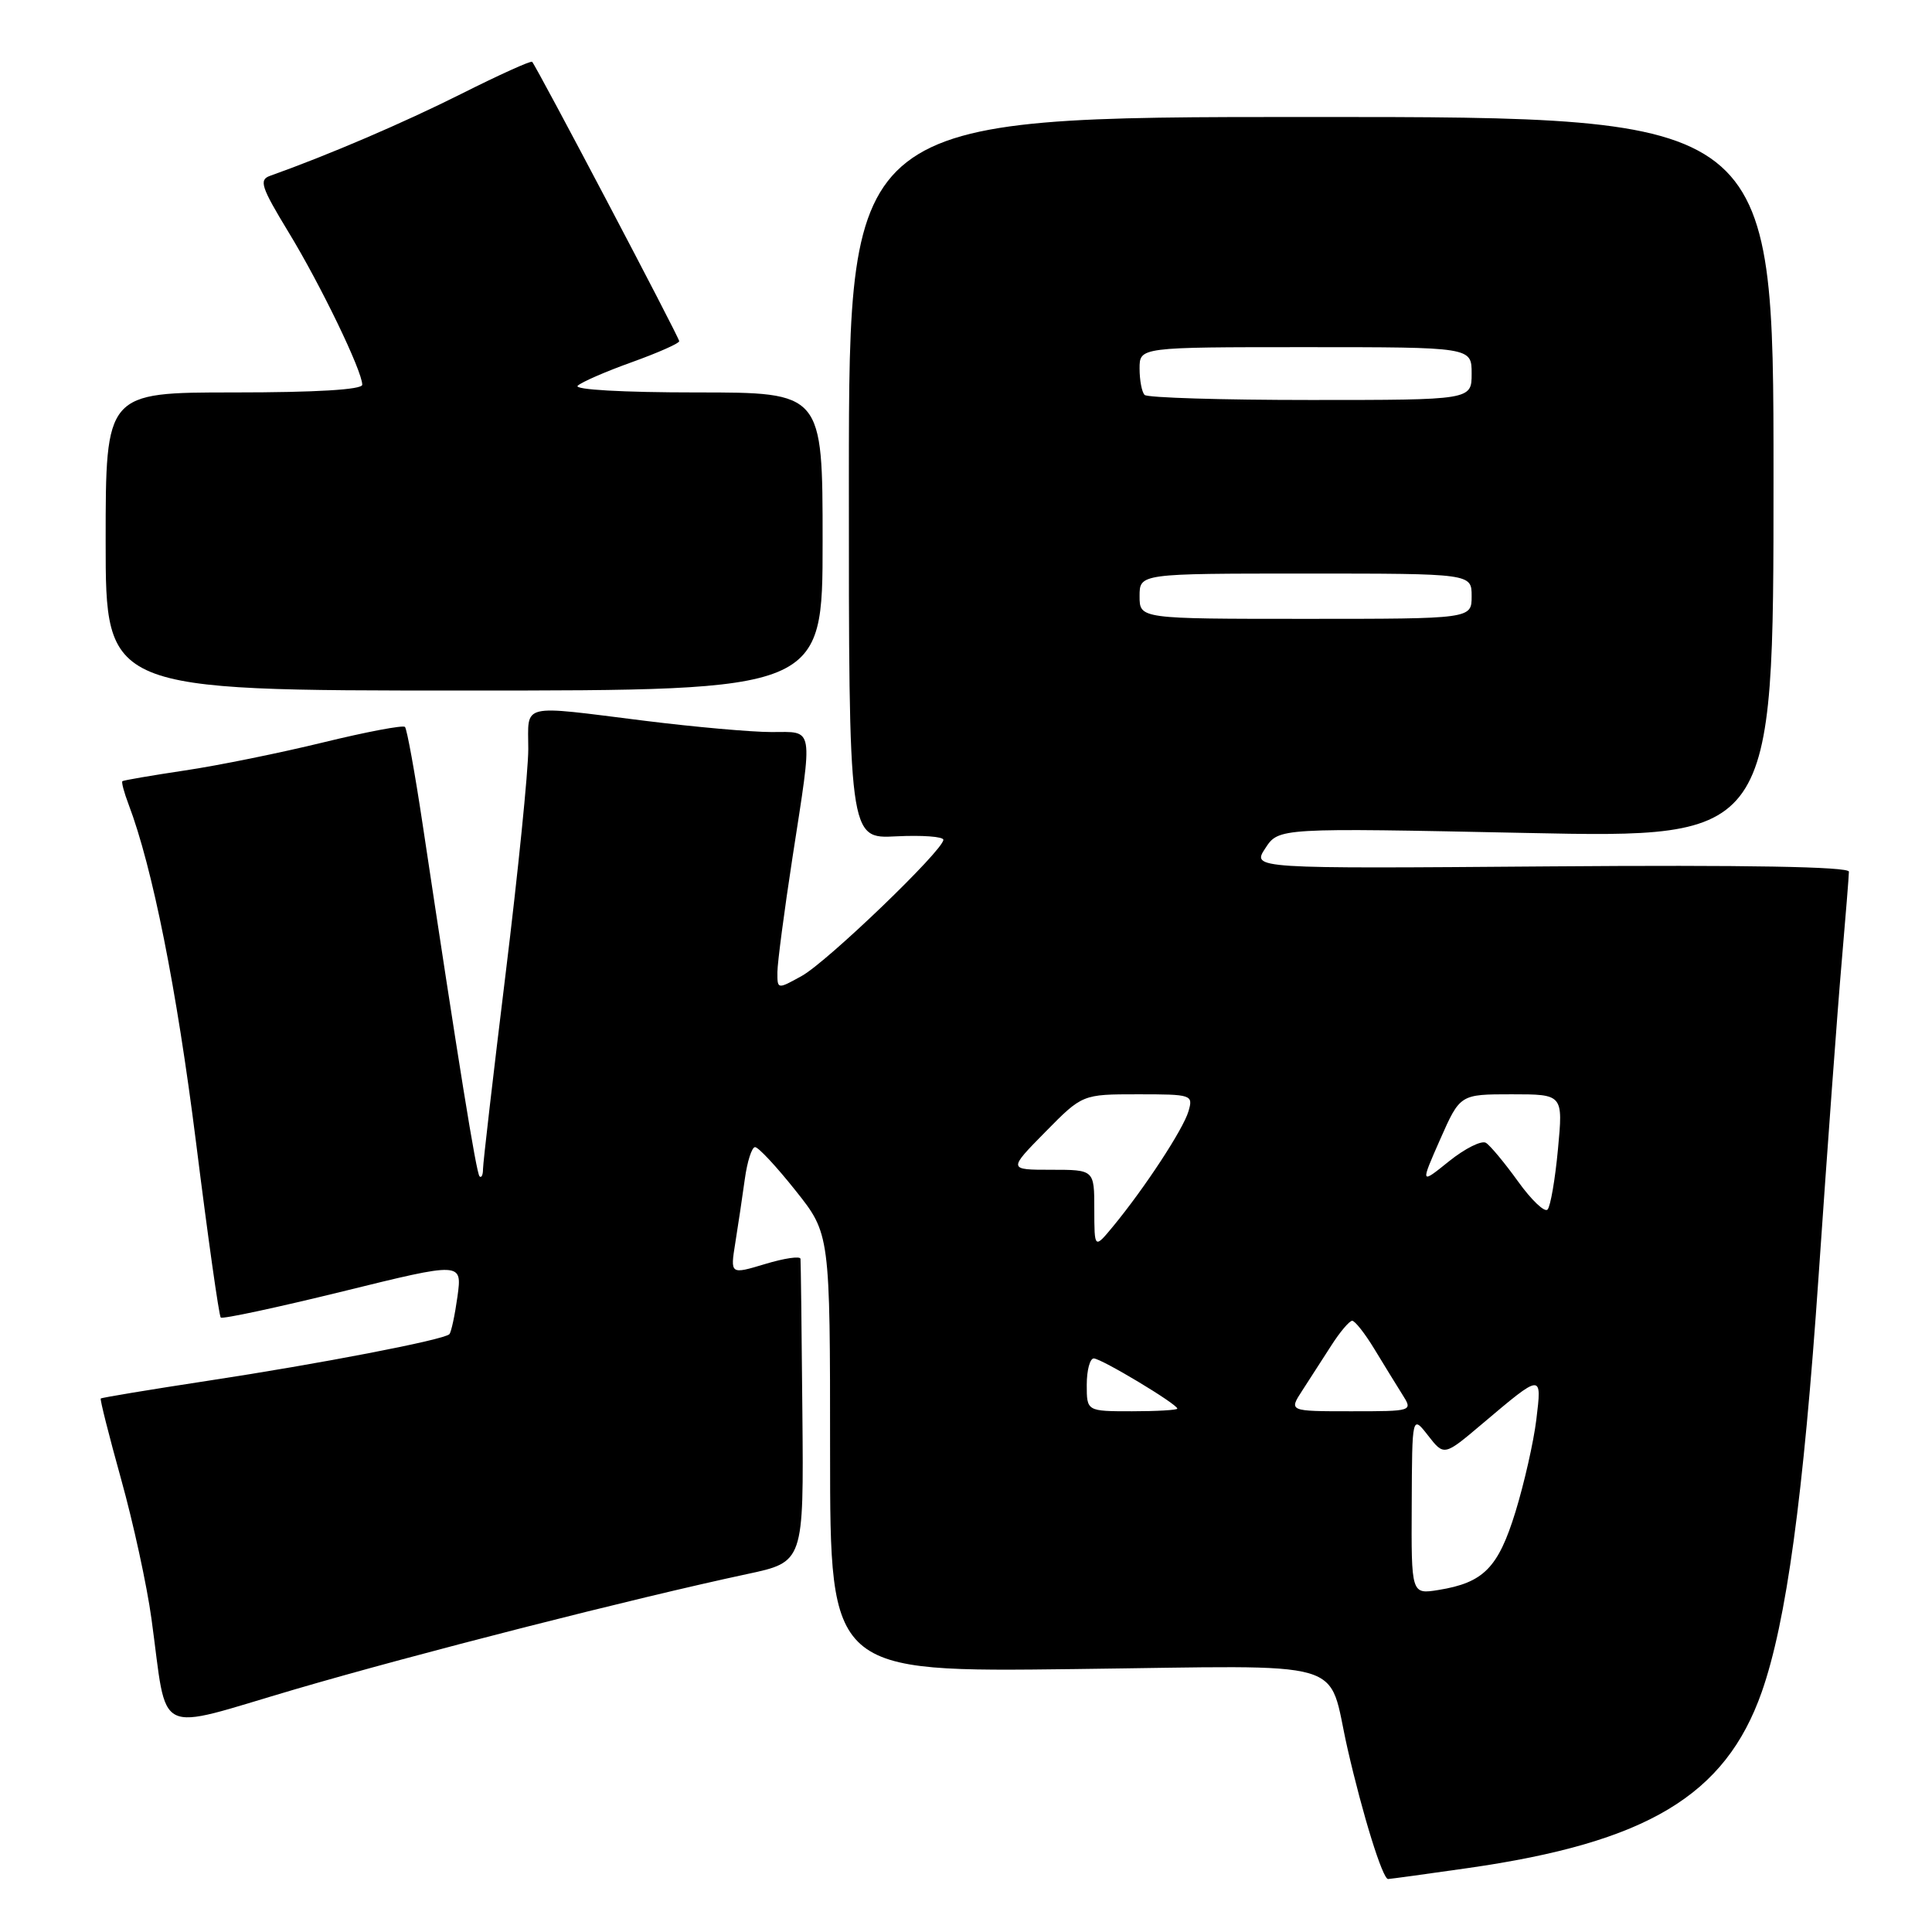 <?xml version="1.0" encoding="UTF-8" standalone="no"?>
<!DOCTYPE svg PUBLIC "-//W3C//DTD SVG 1.1//EN" "http://www.w3.org/Graphics/SVG/1.1/DTD/svg11.dtd" >
<svg xmlns="http://www.w3.org/2000/svg" xmlns:xlink="http://www.w3.org/1999/xlink" version="1.1" viewBox="0 0 256 256">
 <g >
 <path fill="currentColor"
d=" M 194.50 247.53 C 218.23 244.14 228.61 237.92 233.44 224.20 C 236.70 214.91 238.96 198.36 240.98 168.99 C 242.13 152.22 243.50 133.55 244.03 127.50 C 244.55 121.45 244.99 116.05 244.99 115.50 C 245.00 114.84 231.35 114.60 205.44 114.80 C 165.88 115.11 165.88 115.11 167.66 112.40 C 169.43 109.69 169.43 109.69 202.22 110.37 C 235.00 111.05 235.00 111.05 235.00 63.27 C 235.00 15.50 235.00 15.50 173.75 15.50 C 112.50 15.50 112.50 15.50 112.48 63.32 C 112.47 111.15 112.47 111.15 118.74 110.82 C 122.18 110.65 125.00 110.85 125.00 111.28 C 125.00 112.65 109.63 127.43 106.25 129.31 C 103.00 131.11 103.00 131.11 103.01 128.81 C 103.02 127.54 103.92 120.70 105.01 113.61 C 107.74 95.93 107.92 97.00 102.21 97.00 C 99.58 97.00 92.04 96.33 85.46 95.51 C 68.70 93.42 70.00 93.10 70.00 99.25 C 70.00 102.14 68.65 115.53 67.00 129.00 C 65.35 142.47 64.00 154.14 64.00 154.92 C 64.00 155.70 63.79 156.12 63.54 155.87 C 63.11 155.44 60.75 140.82 55.99 109.15 C 54.97 102.36 53.92 96.59 53.66 96.32 C 53.40 96.06 48.53 96.98 42.84 98.37 C 37.15 99.76 28.90 101.44 24.50 102.09 C 20.10 102.75 16.37 103.39 16.22 103.51 C 16.07 103.63 16.44 105.01 17.04 106.59 C 20.21 114.95 23.40 130.94 25.97 151.33 C 27.54 163.89 29.02 174.35 29.25 174.58 C 29.48 174.81 36.77 173.24 45.45 171.11 C 61.24 167.22 61.24 167.22 60.62 171.78 C 60.27 174.29 59.79 176.54 59.54 176.79 C 58.80 177.54 42.36 180.71 27.54 182.96 C 19.86 184.13 13.48 185.19 13.35 185.31 C 13.23 185.44 14.45 190.25 16.05 196.01 C 17.66 201.78 19.47 210.09 20.07 214.50 C 22.27 230.45 20.15 229.40 39.00 223.87 C 55.10 219.15 83.95 211.79 99.00 208.57 C 106.50 206.97 106.50 206.97 106.32 187.24 C 106.23 176.38 106.11 167.18 106.07 166.80 C 106.03 166.41 103.92 166.72 101.38 167.49 C 96.76 168.88 96.76 168.88 97.43 164.69 C 97.80 162.38 98.37 158.59 98.69 156.25 C 99.01 153.91 99.62 152.00 100.05 152.00 C 100.49 152.00 102.90 154.59 105.41 157.75 C 109.99 163.50 109.99 163.50 109.99 192.53 C 110.00 221.56 110.00 221.56 142.40 221.16 C 179.67 220.71 175.79 219.58 178.55 231.68 C 180.56 240.49 183.21 249.01 183.93 248.98 C 184.24 248.97 189.00 248.32 194.50 247.53 Z  M 109.00 71.75 C 109.00 52.00 109.00 52.00 92.30 52.00 C 82.51 52.00 75.99 51.63 76.55 51.11 C 77.07 50.62 80.31 49.21 83.75 47.98 C 87.19 46.74 90.00 45.50 90.00 45.21 C 90.00 44.70 71.10 8.81 70.51 8.19 C 70.34 8.02 66.11 9.93 61.10 12.45 C 53.46 16.28 43.61 20.51 35.78 23.30 C 34.29 23.83 34.60 24.78 38.20 30.71 C 42.46 37.69 48.00 49.16 48.00 50.98 C 48.00 51.63 41.91 52.00 31.00 52.00 C 14.00 52.00 14.00 52.00 14.00 71.75 C 14.00 91.50 14.00 91.50 61.50 91.50 C 109.00 91.50 109.00 91.50 109.00 71.75 Z  M 187.06 199.38 C 187.11 187.50 187.11 187.50 189.23 190.22 C 191.35 192.94 191.35 192.94 196.42 188.65 C 204.36 181.94 204.32 181.94 203.57 188.12 C 203.21 191.08 201.96 196.57 200.81 200.32 C 198.52 207.75 196.59 209.71 190.61 210.68 C 187.00 211.26 187.00 211.26 187.06 199.38 Z  M 144.00 183.50 C 144.00 181.57 144.42 180.00 144.93 180.00 C 145.92 180.00 156.00 186.05 156.00 186.65 C 156.00 186.84 153.30 187.00 150.00 187.00 C 144.00 187.00 144.00 187.00 144.00 183.50 Z  M 172.56 184.25 C 173.54 182.74 175.28 180.04 176.42 178.26 C 177.56 176.48 178.80 175.02 179.17 175.01 C 179.54 175.01 180.86 176.69 182.11 178.75 C 183.36 180.81 185.02 183.51 185.80 184.75 C 187.23 187.00 187.23 187.00 179.00 187.00 C 170.77 187.00 170.77 187.00 172.56 184.25 Z  M 145.00 160.25 C 145.00 155.00 145.00 155.00 139.29 155.00 C 133.58 155.00 133.58 155.00 138.50 150.00 C 143.42 145.00 143.42 145.00 150.78 145.00 C 157.93 145.00 158.12 145.06 157.48 147.25 C 156.79 149.62 151.67 157.43 147.49 162.50 C 145.01 165.50 145.01 165.50 145.00 160.25 Z  M 201.15 156.55 C 199.38 154.09 197.46 151.78 196.89 151.43 C 196.32 151.08 194.13 152.17 192.02 153.86 C 188.20 156.94 188.20 156.94 190.83 150.97 C 193.47 145.00 193.47 145.00 200.30 145.00 C 207.12 145.00 207.12 145.00 206.44 152.25 C 206.07 156.24 205.45 159.85 205.06 160.27 C 204.68 160.69 202.92 159.02 201.15 156.55 Z  M 151.00 79.00 C 151.00 76.00 151.00 76.00 173.00 76.00 C 195.00 76.00 195.00 76.00 195.00 79.00 C 195.00 82.00 195.00 82.00 173.00 82.00 C 151.00 82.00 151.00 82.00 151.00 79.00 Z  M 151.67 52.33 C 151.30 51.97 151.00 50.39 151.00 48.83 C 151.00 46.00 151.00 46.00 173.00 46.00 C 195.00 46.00 195.00 46.00 195.00 49.50 C 195.00 53.00 195.00 53.00 173.67 53.00 C 161.93 53.00 152.03 52.70 151.67 52.33 Z "/>
</g>
</svg>